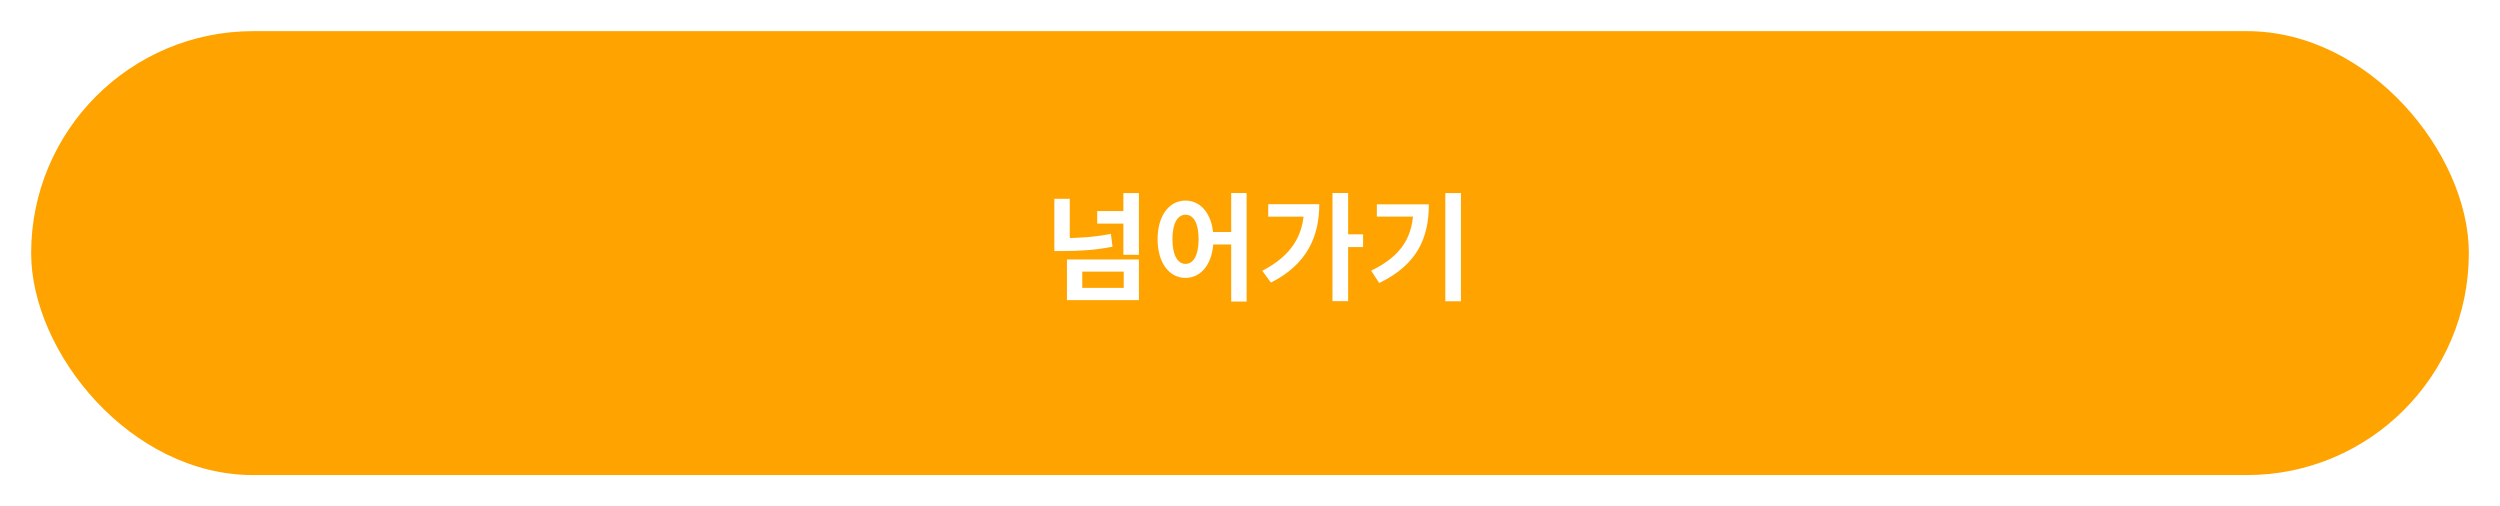 <svg width="321" height="65" viewBox="0 0 321 65" fill="none" xmlns="http://www.w3.org/2000/svg">
<g filter="url(#filter0_d_708_6442)">
<rect x="4" width="313" height="57" rx="28.5" fill="#FFA300"/>
<path d="M136.997 29.313H146.237V34.533H136.997V29.313ZM144.287 30.873H138.962V32.958H144.287V30.873ZM135.377 21.528H137.357V27.288H135.377V21.528ZM135.377 26.568H136.532C138.497 26.568 140.522 26.448 142.637 26.028L142.847 27.678C140.672 28.113 138.572 28.233 136.532 28.233H135.377V26.568ZM144.242 20.793H146.237V28.713H144.242V20.793ZM140.882 23.103H144.677V24.708H140.882V23.103ZM152.221 21.753C154.291 21.753 155.806 23.673 155.806 26.703C155.806 29.763 154.291 31.683 152.221 31.683C150.136 31.683 148.636 29.763 148.636 26.703C148.636 23.673 150.136 21.753 152.221 21.753ZM152.221 23.568C151.216 23.568 150.541 24.663 150.541 26.703C150.541 28.773 151.216 29.883 152.221 29.883C153.241 29.883 153.901 28.773 153.901 26.703C153.901 24.663 153.241 23.568 152.221 23.568ZM158.086 20.778H160.066V34.713H158.086V20.778ZM155.221 25.788H158.926V27.393H155.221V25.788ZM171.09 20.778H173.1V34.668H171.09V20.778ZM172.575 26.088H175.02V27.723H172.575V26.088ZM167.445 22.218H169.395C169.395 26.388 167.805 29.958 163.185 32.283L162.075 30.768C165.72 28.878 167.445 26.328 167.445 22.563V22.218ZM162.84 22.218H168.465V23.823H162.84V22.218ZM185.579 20.793H187.589V34.683H185.579V20.793ZM181.484 22.233H183.464C183.464 26.478 182.024 29.958 177.089 32.343L176.054 30.753C180.044 28.833 181.484 26.313 181.484 22.593V22.233ZM176.789 22.233H182.429V23.808H176.789V22.233Z" fill="white"/>
</g>
<defs>
<filter id="filter0_d_708_6442" x="0" y="0" width="321" height="65" filterUnits="userSpaceOnUse" color-interpolation-filters="sRGB">
<feFlood flood-opacity="0" result="BackgroundImageFix"/>
<feColorMatrix in="SourceAlpha" type="matrix" values="0 0 0 0 0 0 0 0 0 0 0 0 0 0 0 0 0 0 127 0" result="hardAlpha"/>
<feOffset dy="4"/>
<feGaussianBlur stdDeviation="2"/>
<feComposite in2="hardAlpha" operator="out"/>
<feColorMatrix type="matrix" values="0 0 0 0 0 0 0 0 0 0 0 0 0 0 0 0 0 0 0.25 0"/>
<feBlend mode="normal" in2="BackgroundImageFix" result="effect1_dropShadow_708_6442"/>
<feBlend mode="normal" in="SourceGraphic" in2="effect1_dropShadow_708_6442" result="shape"/>
</filter>
</defs>
</svg>

